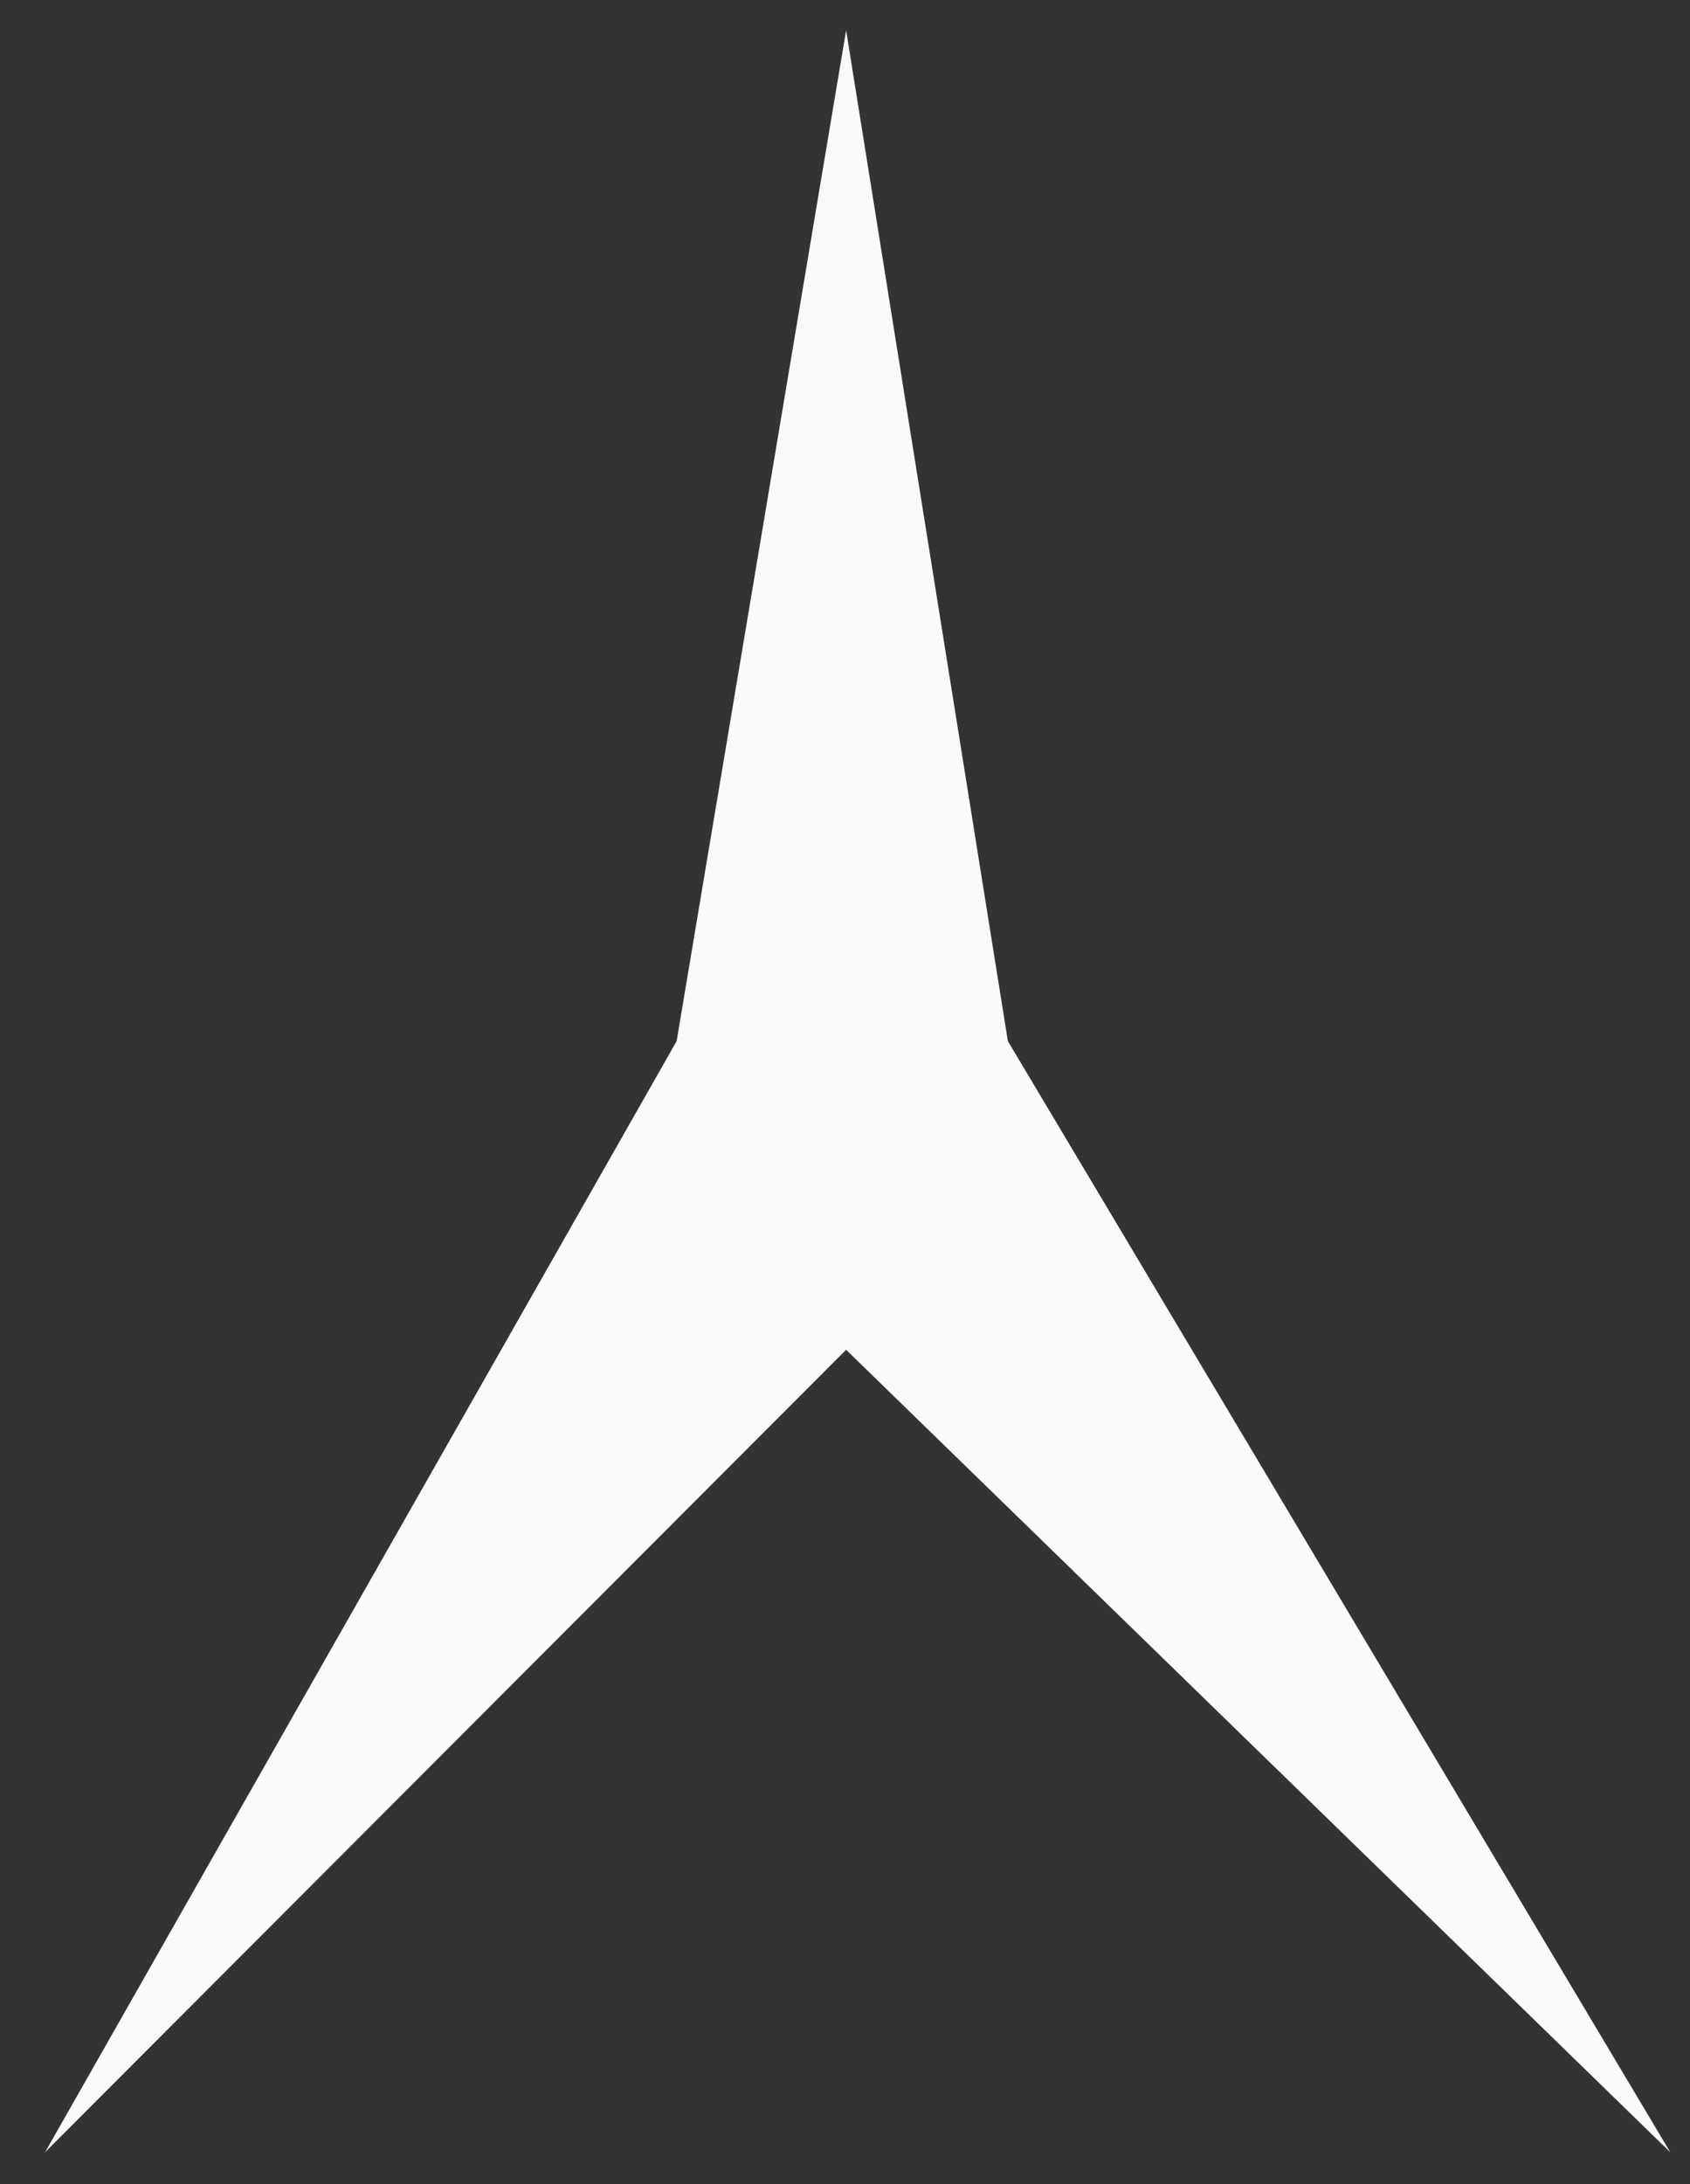<svg width="24" height="31" viewBox="0 0 24 31" fill="none" xmlns="http://www.w3.org/2000/svg">
<rect x="0" y="0" width="24" height="31" fill="#333333" stroke="none"/>
<path d="M9.609 14.777L12.016 0.429L14.313 14.777L23.72 30.548L12.016 19.158L0.64 30.548L9.609 14.777Z" fill="#FAFAFC"/>
</svg>
